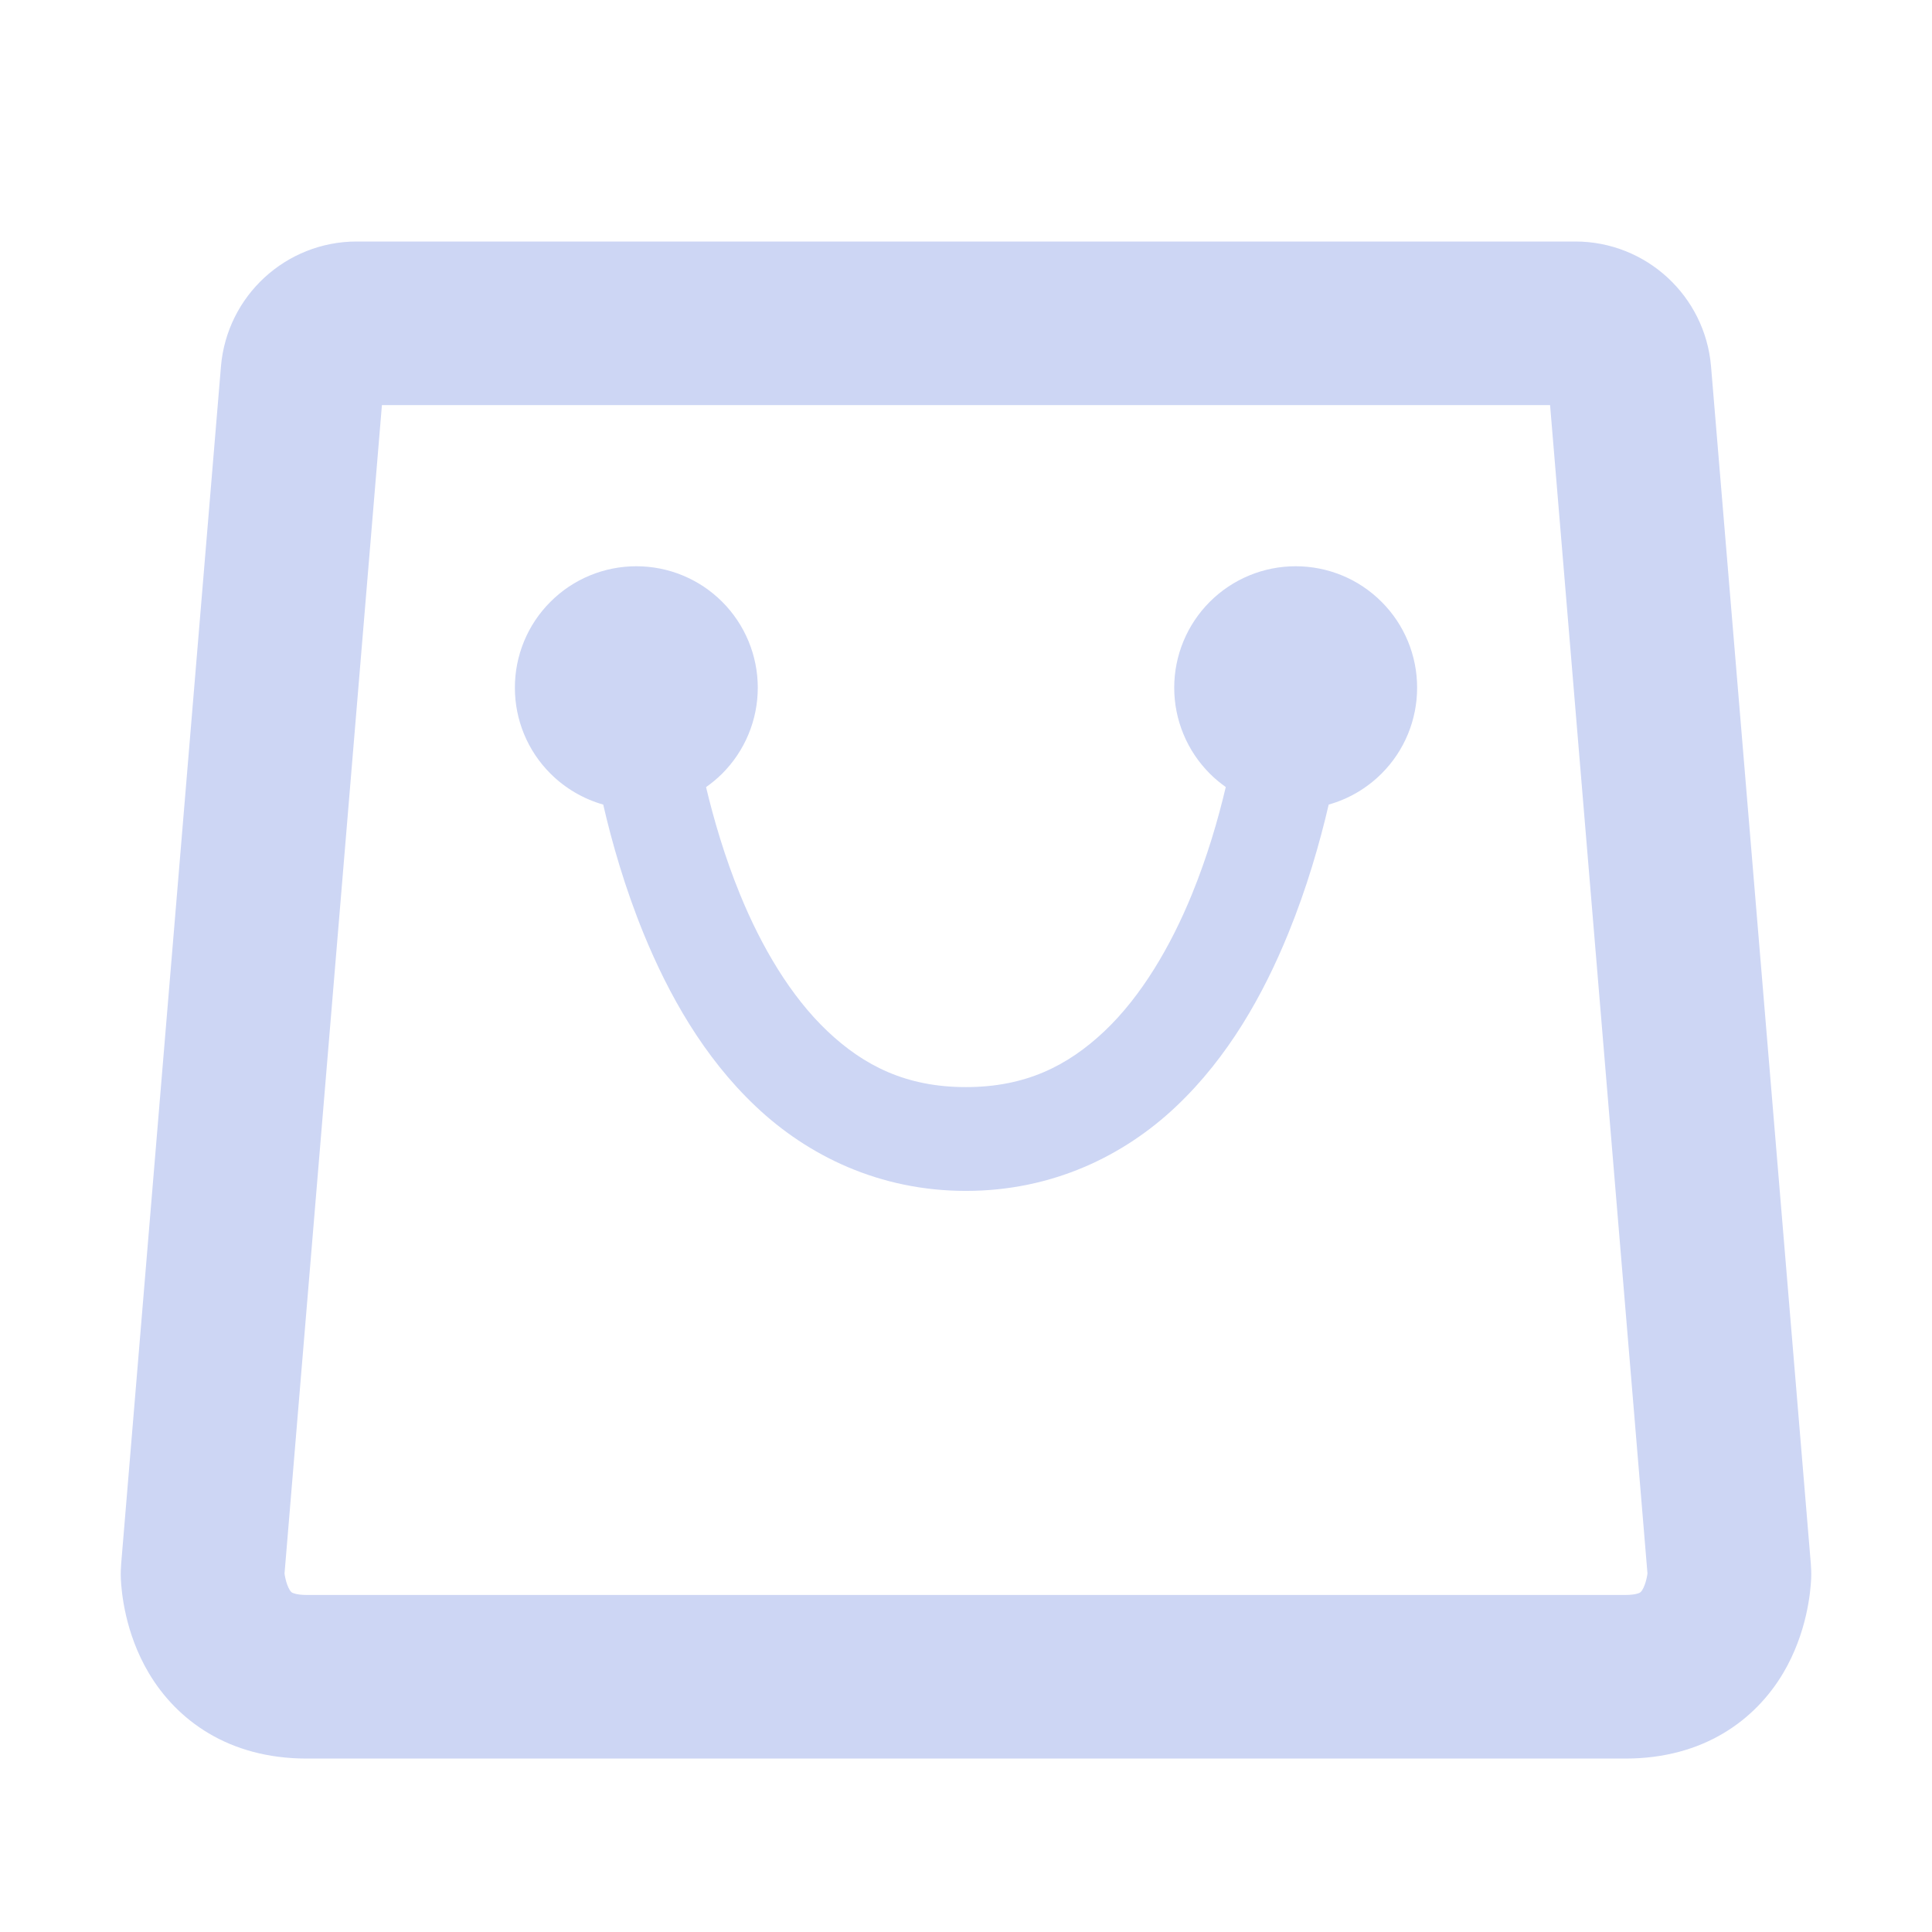 <svg width="22" height="22" viewBox="0 0 22 22" fill="none" xmlns="http://www.w3.org/2000/svg">
<path fill-rule="evenodd" clip-rule="evenodd" d="M4.349 4.613L3.24 17.917C3.242 17.933 3.245 17.954 3.251 17.978C3.263 18.029 3.279 18.072 3.297 18.102C3.312 18.127 3.321 18.132 3.325 18.135C3.328 18.136 3.37 18.162 3.492 18.162H18.509C18.63 18.162 18.672 18.137 18.675 18.135C18.679 18.132 18.688 18.127 18.703 18.102C18.721 18.072 18.737 18.029 18.749 17.978C18.755 17.954 18.758 17.933 18.76 17.917L17.651 4.613H4.349ZM2.516 4.174C2.583 3.369 3.256 2.75 4.063 2.75H17.937C18.744 2.75 19.417 3.369 19.484 4.174L20.62 17.805C20.623 17.844 20.627 17.905 20.624 17.978C20.617 18.12 20.579 18.591 20.304 19.054C19.989 19.583 19.402 20.025 18.509 20.025H3.492C2.598 20.025 2.011 19.583 1.696 19.054C1.42 18.591 1.383 18.12 1.376 17.978C1.373 17.905 1.377 17.844 1.38 17.805L2.516 4.174ZM7.246 6.448C6.879 6.448 6.527 6.593 6.268 6.853C6.008 7.112 5.863 7.464 5.863 7.831C5.863 8.198 6.008 8.55 6.268 8.809C6.436 8.977 6.644 9.098 6.869 9.162C6.97 9.601 7.118 10.114 7.329 10.631C7.612 11.322 8.01 12.035 8.605 12.598C9.2 13.162 10.017 13.561 10.999 13.561C11.982 13.561 12.799 13.162 13.394 12.598C13.989 12.035 14.387 11.322 14.669 10.631C14.88 10.114 15.028 9.602 15.13 9.162C15.356 9.098 15.563 8.978 15.732 8.809C15.992 8.55 16.137 8.198 16.137 7.831C16.137 7.464 15.992 7.112 15.732 6.853C15.473 6.593 15.121 6.448 14.754 6.448C14.387 6.448 14.036 6.593 13.776 6.853C13.517 7.112 13.371 7.464 13.371 7.831C13.371 8.198 13.517 8.55 13.776 8.809C13.833 8.866 13.894 8.917 13.958 8.962C13.87 9.336 13.745 9.762 13.572 10.185C13.331 10.775 12.998 11.343 12.578 11.741C12.158 12.138 11.676 12.379 10.999 12.379C10.322 12.379 9.84 12.138 9.421 11.741C9.001 11.343 8.668 10.775 8.427 10.185C8.254 9.762 8.129 9.336 8.04 8.963C8.105 8.917 8.167 8.866 8.224 8.809C8.483 8.55 8.629 8.198 8.629 7.831C8.629 7.464 8.483 7.112 8.224 6.853C7.964 6.593 7.613 6.448 7.246 6.448Z" fill="url(#paint0_linear_451_3432)"/>
<defs>
<linearGradient id="paint0_linear_451_3432" x1="11" y1="20.025" x2="11" y2="2.75" gradientUnits="userSpaceOnUse">
<stop stop-color="#cdd6f4"/>
<stop offset="1" stop-color="#cdd6f4"/>
</linearGradient>
</defs>
</svg>
